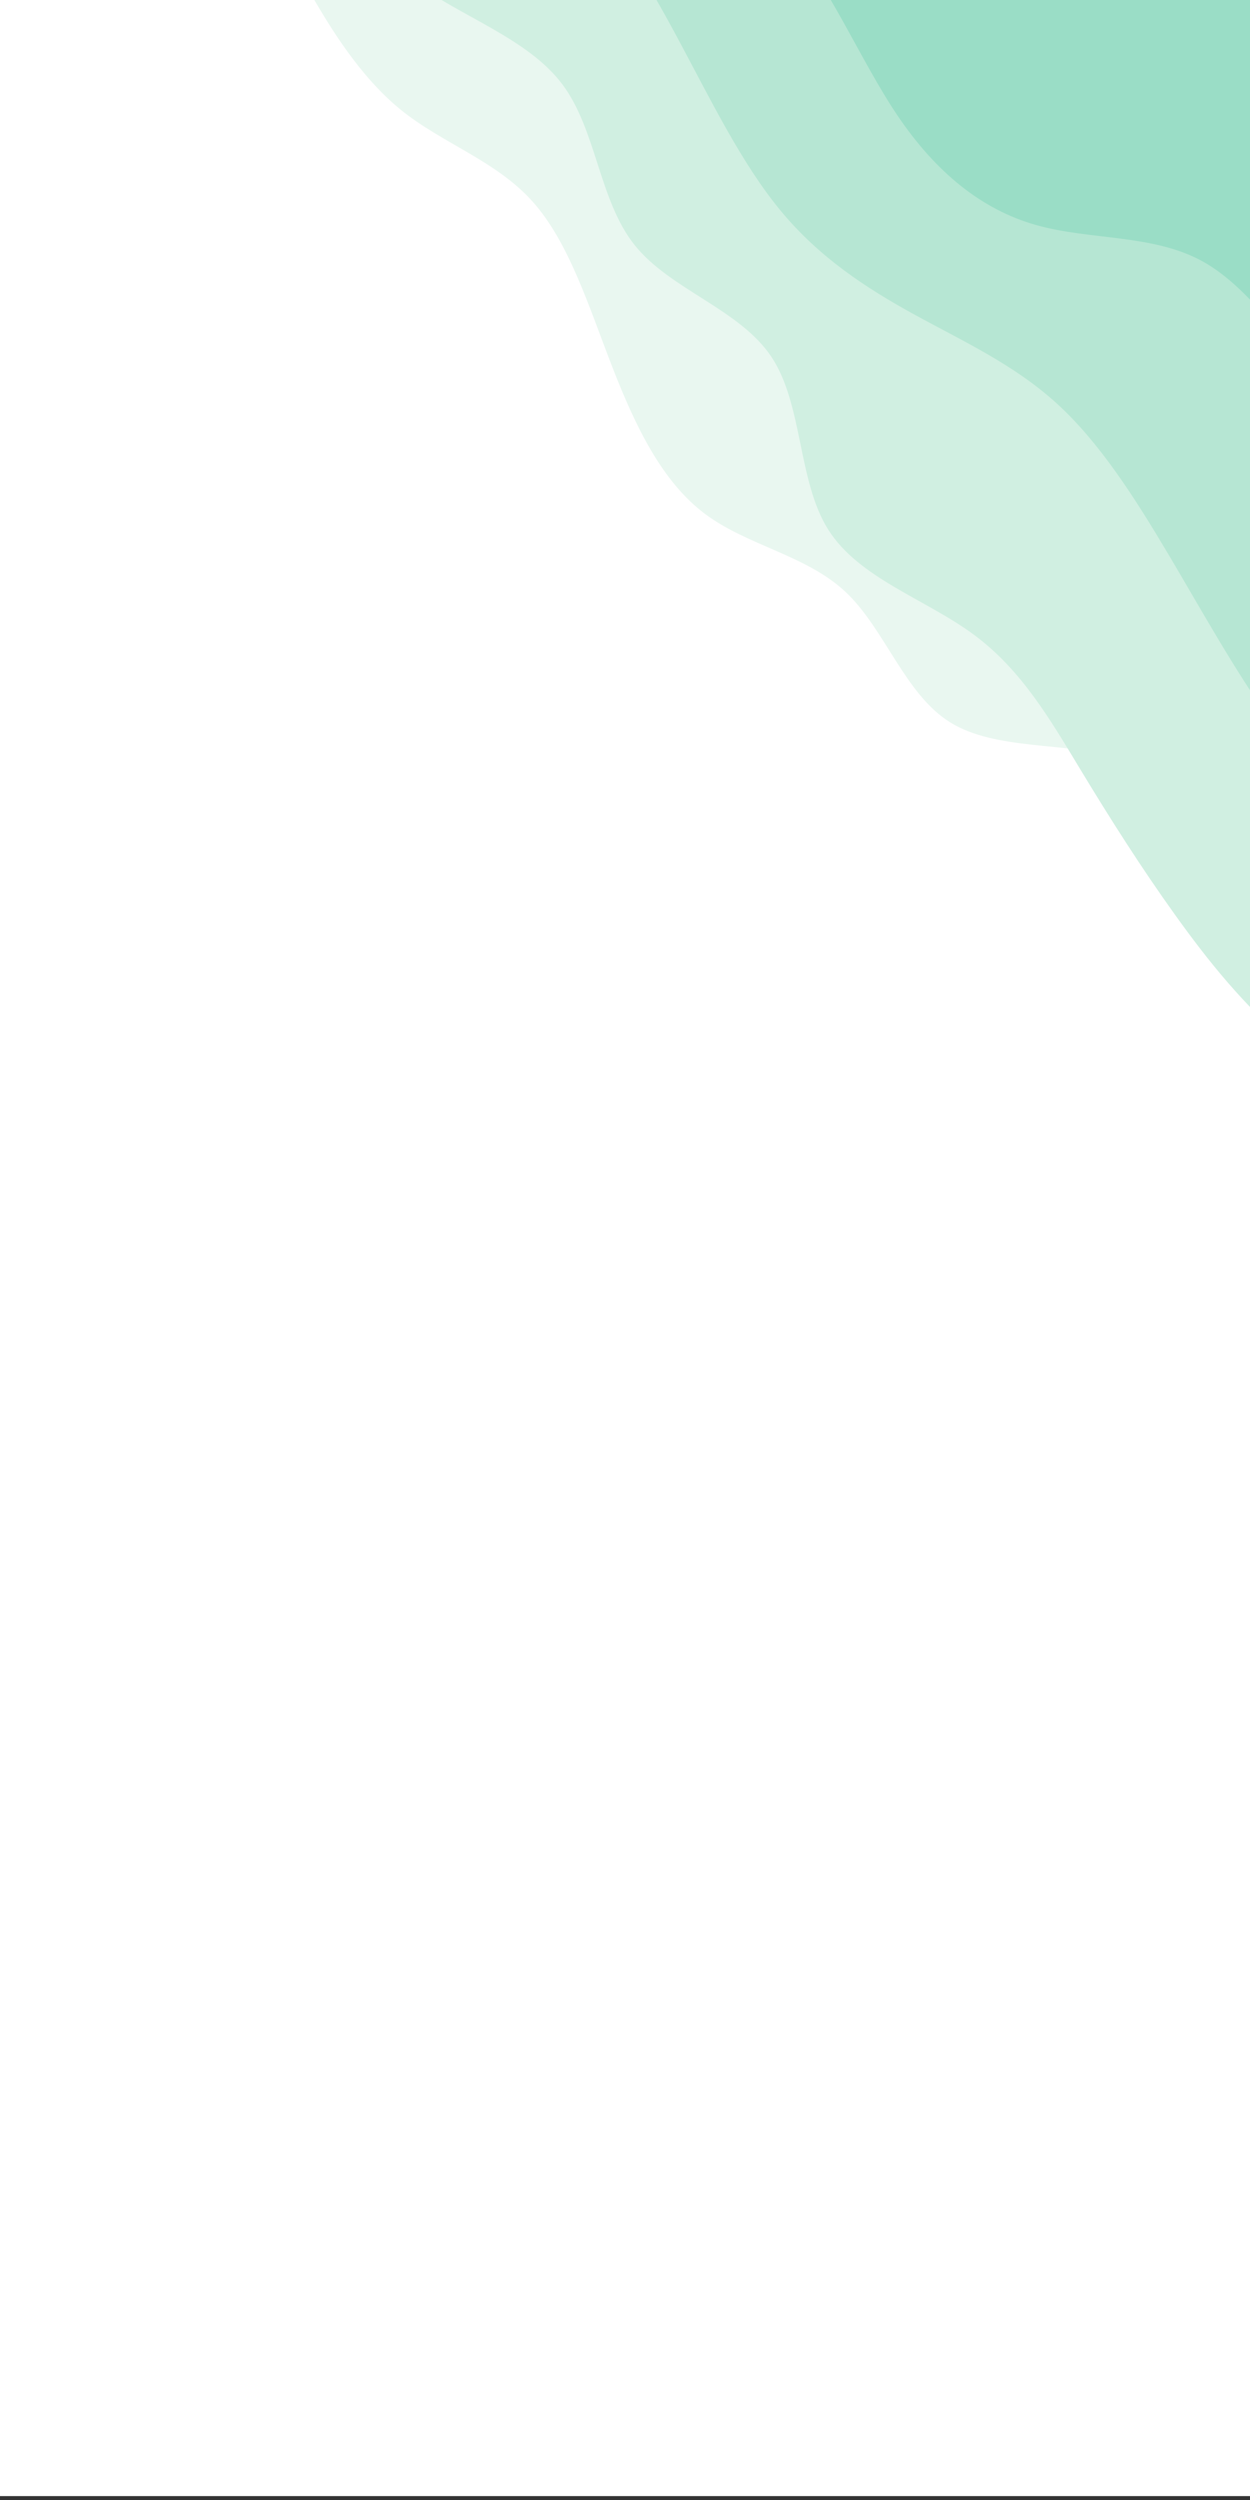 <?xml version="1.0"?>
<svg width="4000" height="8000" xmlns="http://www.w3.org/2000/svg" xmlns:svg="http://www.w3.org/2000/svg" version="1.1">
 <rect width="100%" height="100%" fill="#333333" stroke="none"/>
 <g class="layer">
  <title>Layer 1</title>
  <rect fill="#fff" height="8000" id="svg_1" transform="matrix(1 0 0 1 0 0)" width="4000" x="0" y="-12.5"/>
  <path d="m958.47,-80.39l47.66,80.85c47.66,80.85 142.98,242.54 276.09,350.68c133.1,107.9 304.02,162.5 421.28,293.07c117.37,130.68 181,337.71 255.5,529.18c74.41,191.61 159.59,367.8 296.4,470.67c136.78,102.63 325.2,132.19 450.94,250.63c125.75,118.69 188.83,326.51 334.07,416.77c145.15,90.4 372.55,63.11 546.19,113.26c173.54,50.05 293.61,177.39 412.62,305.45c119.21,128.04 237.55,256.79 314.17,445.24c76.53,188.58 111.42,436.72 181.72,634.75c70.28,197.78 176.17,345.42 312.59,448.57c136.53,103.27 303.69,162.17 387.27,191.62l83.58,29.45l1071.21,-1532.68l-61.47,-61.08c-61.47,-61.08 -184.42,-183.24 -307.6,-305.61c-123.06,-122.27 -246.45,-244.86 -369.51,-367.13c-123.17,-122.38 -246.12,-244.53 -369.07,-366.69c-122.95,-122.16 -245.9,-244.31 -369.07,-366.69c-123.06,-122.27 -246.45,-244.86 -369.51,-367.13c-123.17,-122.38 -246.12,-244.53 -369.07,-366.69c-122.95,-122.16 -245.9,-244.31 -369.07,-366.69c-123.06,-122.27 -246.45,-244.86 -369.51,-367.13c-123.17,-122.38 -246.12,-244.53 -369.07,-366.69c-122.95,-122.16 -245.9,-244.31 -369.07,-366.69c-123.06,-122.27 -246.45,-244.86 -369.51,-367.13c-123.17,-122.38 -246.12,-244.53 -307.6,-305.61l-61.47,-61.08l-960.68,1374.54z" fill="#e9f7f0" id="svg_2" transform="matrix(1 0 0 1 0 0)"/>
  <path d="m555.5,168.22l63.85,66.46c63.96,66.33 191.66,199.26 367.31,274.8c175.41,75.57 398.78,93.98 539.35,211.63c140.59,117.88 198.62,334.96 342.53,448.31c143.92,113.35 373.72,122.96 507.79,248.72c133.83,125.78 171.95,367.95 303.04,497.03c131.12,129.32 355.45,145.54 530.52,221.26c175.18,75.59 301.2,210.55 430.11,342.54c128.78,131.88 260.58,260.9 398.51,381.73c137.96,121.06 282.3,233.89 449.47,319.14c167.28,85.12 357.51,142.53 491.37,268.55c133.62,126.04 211.1,320.65 305.68,493.85c94.7,173.31 206.62,325.3 262.68,401.17l55.96,76l1078.91,-1303.06l-70.91,-57.94c-70.91,-57.94 -212.72,-173.83 -354.78,-289.93c-141.94,-115.99 -284.26,-232.3 -426.2,-348.29c-142.07,-116.1 -283.88,-231.99 -425.69,-347.88c-141.81,-115.89 -283.62,-231.78 -425.69,-347.88c-141.94,-115.99 -284.26,-232.3 -426.2,-348.29c-142.07,-116.1 -283.88,-231.99 -425.69,-347.88c-141.81,-115.89 -283.62,-231.78 -425.69,-347.88c-141.94,-115.99 -284.26,-232.3 -426.2,-348.29c-142.07,-116.1 -283.88,-231.99 -425.69,-347.88c-141.81,-115.89 -283.62,-231.78 -425.69,-347.88c-141.94,-115.99 -284.26,-232.3 -426.2,-348.29c-142.07,-116.1 -283.88,-231.99 -354.78,-289.93l-70.91,-57.94l-1016.81,1228.06z" fill="#d0efe1" id="svg_3" transform="matrix(1 0 0 1 0 0) rotate(13.164 3619.04 1679.78)"/>
  <path d="m1308.82,-534.78l90.1,16.61c90.18,16.44 270.38,49.66 414.96,158.19c144.38,108.58 253.18,292.75 356.89,486.47c103.91,193.66 202.78,397.16 327.04,547.48c124.26,150.33 273.75,247.84 429.37,333.26c155.5,85.3 317.08,158.97 453.91,283.36c136.95,124.51 249.09,300.21 357.75,483.2c108.57,183.17 213.58,373.8 331.52,538.1c117.9,164 248.78,301.96 403.62,388.65c154.87,86.98 333.74,122.99 491.7,202.78c158.04,79.61 295.08,203.19 415.84,361.58c120.64,158.27 224.96,351.83 354.15,492.2c129.31,140.5 283.61,227.93 360.68,271.82l77.15,43.72l477.21,-999.03l-65.78,-67.52c-65.78,-67.52 -197.34,-202.56 -329.14,-337.84c-131.68,-135.16 -263.72,-270.69 -395.4,-405.85c-131.8,-135.28 -263.36,-270.32 -394.93,-405.36c-131.56,-135.04 -263.13,-270.08 -394.93,-405.36c-131.68,-135.16 -263.72,-270.69 -395.4,-405.85c-131.8,-135.28 -263.36,-270.32 -394.93,-405.36c-131.56,-135.04 -263.13,-270.08 -394.93,-405.36c-131.68,-135.16 -263.72,-270.69 -395.4,-405.85c-131.8,-135.28 -263.36,-270.32 -394.93,-405.36c-131.56,-135.04 -263.13,-270.08 -394.93,-405.36c-131.68,-135.16 -263.72,-270.69 -395.4,-405.85c-131.8,-135.28 -263.36,-270.32 -329.14,-337.84l-65.78,-67.52l-600.86,1257.91z" fill="#b6e6d3" id="svg_4" transform="matrix(1 0 0 1 0 0)"/>
  <path d="m2026.87,-1609.8l13.67,65.34c13.49,65.53 40.84,196.22 78.73,316.93c37.82,120.64 86.26,231.38 186.34,291.43c100.15,60.13 252.01,69.65 381.94,100.51c130.12,30.68 238.5,82.52 273.04,206.49c34.29,124.07 -4.99,320.18 17.22,456.01c22.47,135.73 106.68,211.07 210.79,267.07c103.92,56.18 227.9,92.83 331.4,149.7c103.43,56.8 186.8,133.54 254.36,225.24c67.63,91.78 119.51,198.6 210.97,266.89c91.28,68.48 221.96,98.61 293.67,186.41c71.46,87.9 84.21,233.37 160.69,316.39c76.55,83.1 217.26,103.47 287.43,113.83l70.36,10.19l338.23,-329.15l-37.46,-42.2c-37.46,-42.2 -112.39,-126.59 -187.45,-211.13c-74.99,-84.47 -150.19,-169.16 -225.18,-253.63c-75.06,-84.54 -149.98,-168.94 -224.91,-253.33c-74.92,-84.39 -149.85,-168.78 -224.91,-253.33c-74.99,-84.47 -150.19,-169.16 -225.18,-253.63c-75.06,-84.54 -149.98,-168.94 -224.91,-253.33c-74.92,-84.39 -149.85,-168.78 -224.91,-253.33c-74.99,-84.47 -150.19,-169.16 -225.18,-253.63c-75.06,-84.54 -149.98,-168.94 -224.91,-253.33c-74.92,-84.39 -149.85,-168.78 -224.91,-253.33c-74.99,-84.47 -150.19,-169.16 -225.18,-253.63c-75.06,-84.54 -149.98,-168.94 -187.45,-211.13l-37.46,-42.2l-408.85,397.88z" fill="#7bd4bb" id="svg_6" transform="matrix(1 0 0 1 0 0)"/>
  <path d="m859.49,-1749.65l55.34,89.87c55.26,90.04 165.95,269.79 322.21,359.83c156.22,89.76 358.22,89.76 507.71,192.88c149.7,103.06 246.93,309.52 379.6,445.65c132.67,136.13 300.61,202.27 421.85,361.8c121.12,159.41 195.66,412.32 299.83,605.38c104.37,193 238.58,326.09 406.6,392.06c167.94,66.14 369.79,65 519.57,167.89c149.66,102.78 247.38,309.71 371.82,462.52c124.48,153.1 275.72,252.38 409.07,387.16c133.35,134.78 248.81,305.06 390.76,423.5c141.91,118.16 310.34,184.77 464.26,279.1c154.04,94.44 293.7,216.71 363.44,278.01l69.83,61.13l317.78,-630.58l-67.53,-65.7c-67.53,-65.7 -202.58,-197.09 -337.88,-328.73c-135.18,-131.51 -270.72,-263.39 -405.9,-394.9c-135.3,-131.63 -270.36,-263.03 -405.41,-394.43c-135.06,-131.4 -270.11,-262.79 -405.41,-394.43c-135.18,-131.51 -270.72,-263.39 -405.9,-394.9c-135.3,-131.63 -270.36,-263.03 -405.41,-394.43c-135.06,-131.4 -270.11,-262.79 -405.41,-394.43c-135.18,-131.51 -270.72,-263.39 -405.9,-394.9c-135.3,-131.63 -270.36,-263.03 -405.41,-394.43c-135.06,-131.4 -270.11,-262.79 -405.41,-394.43c-135.18,-131.51 -270.72,-263.39 -405.9,-394.9c-135.3,-131.63 -270.36,-263.03 -337.88,-328.73l-67.53,-65.7l-432.79,858.81z" fill="#9addc6" id="svg_5" transform="rotate(-5.594 3509.33 74.341)"/>
 </g>
</svg>
